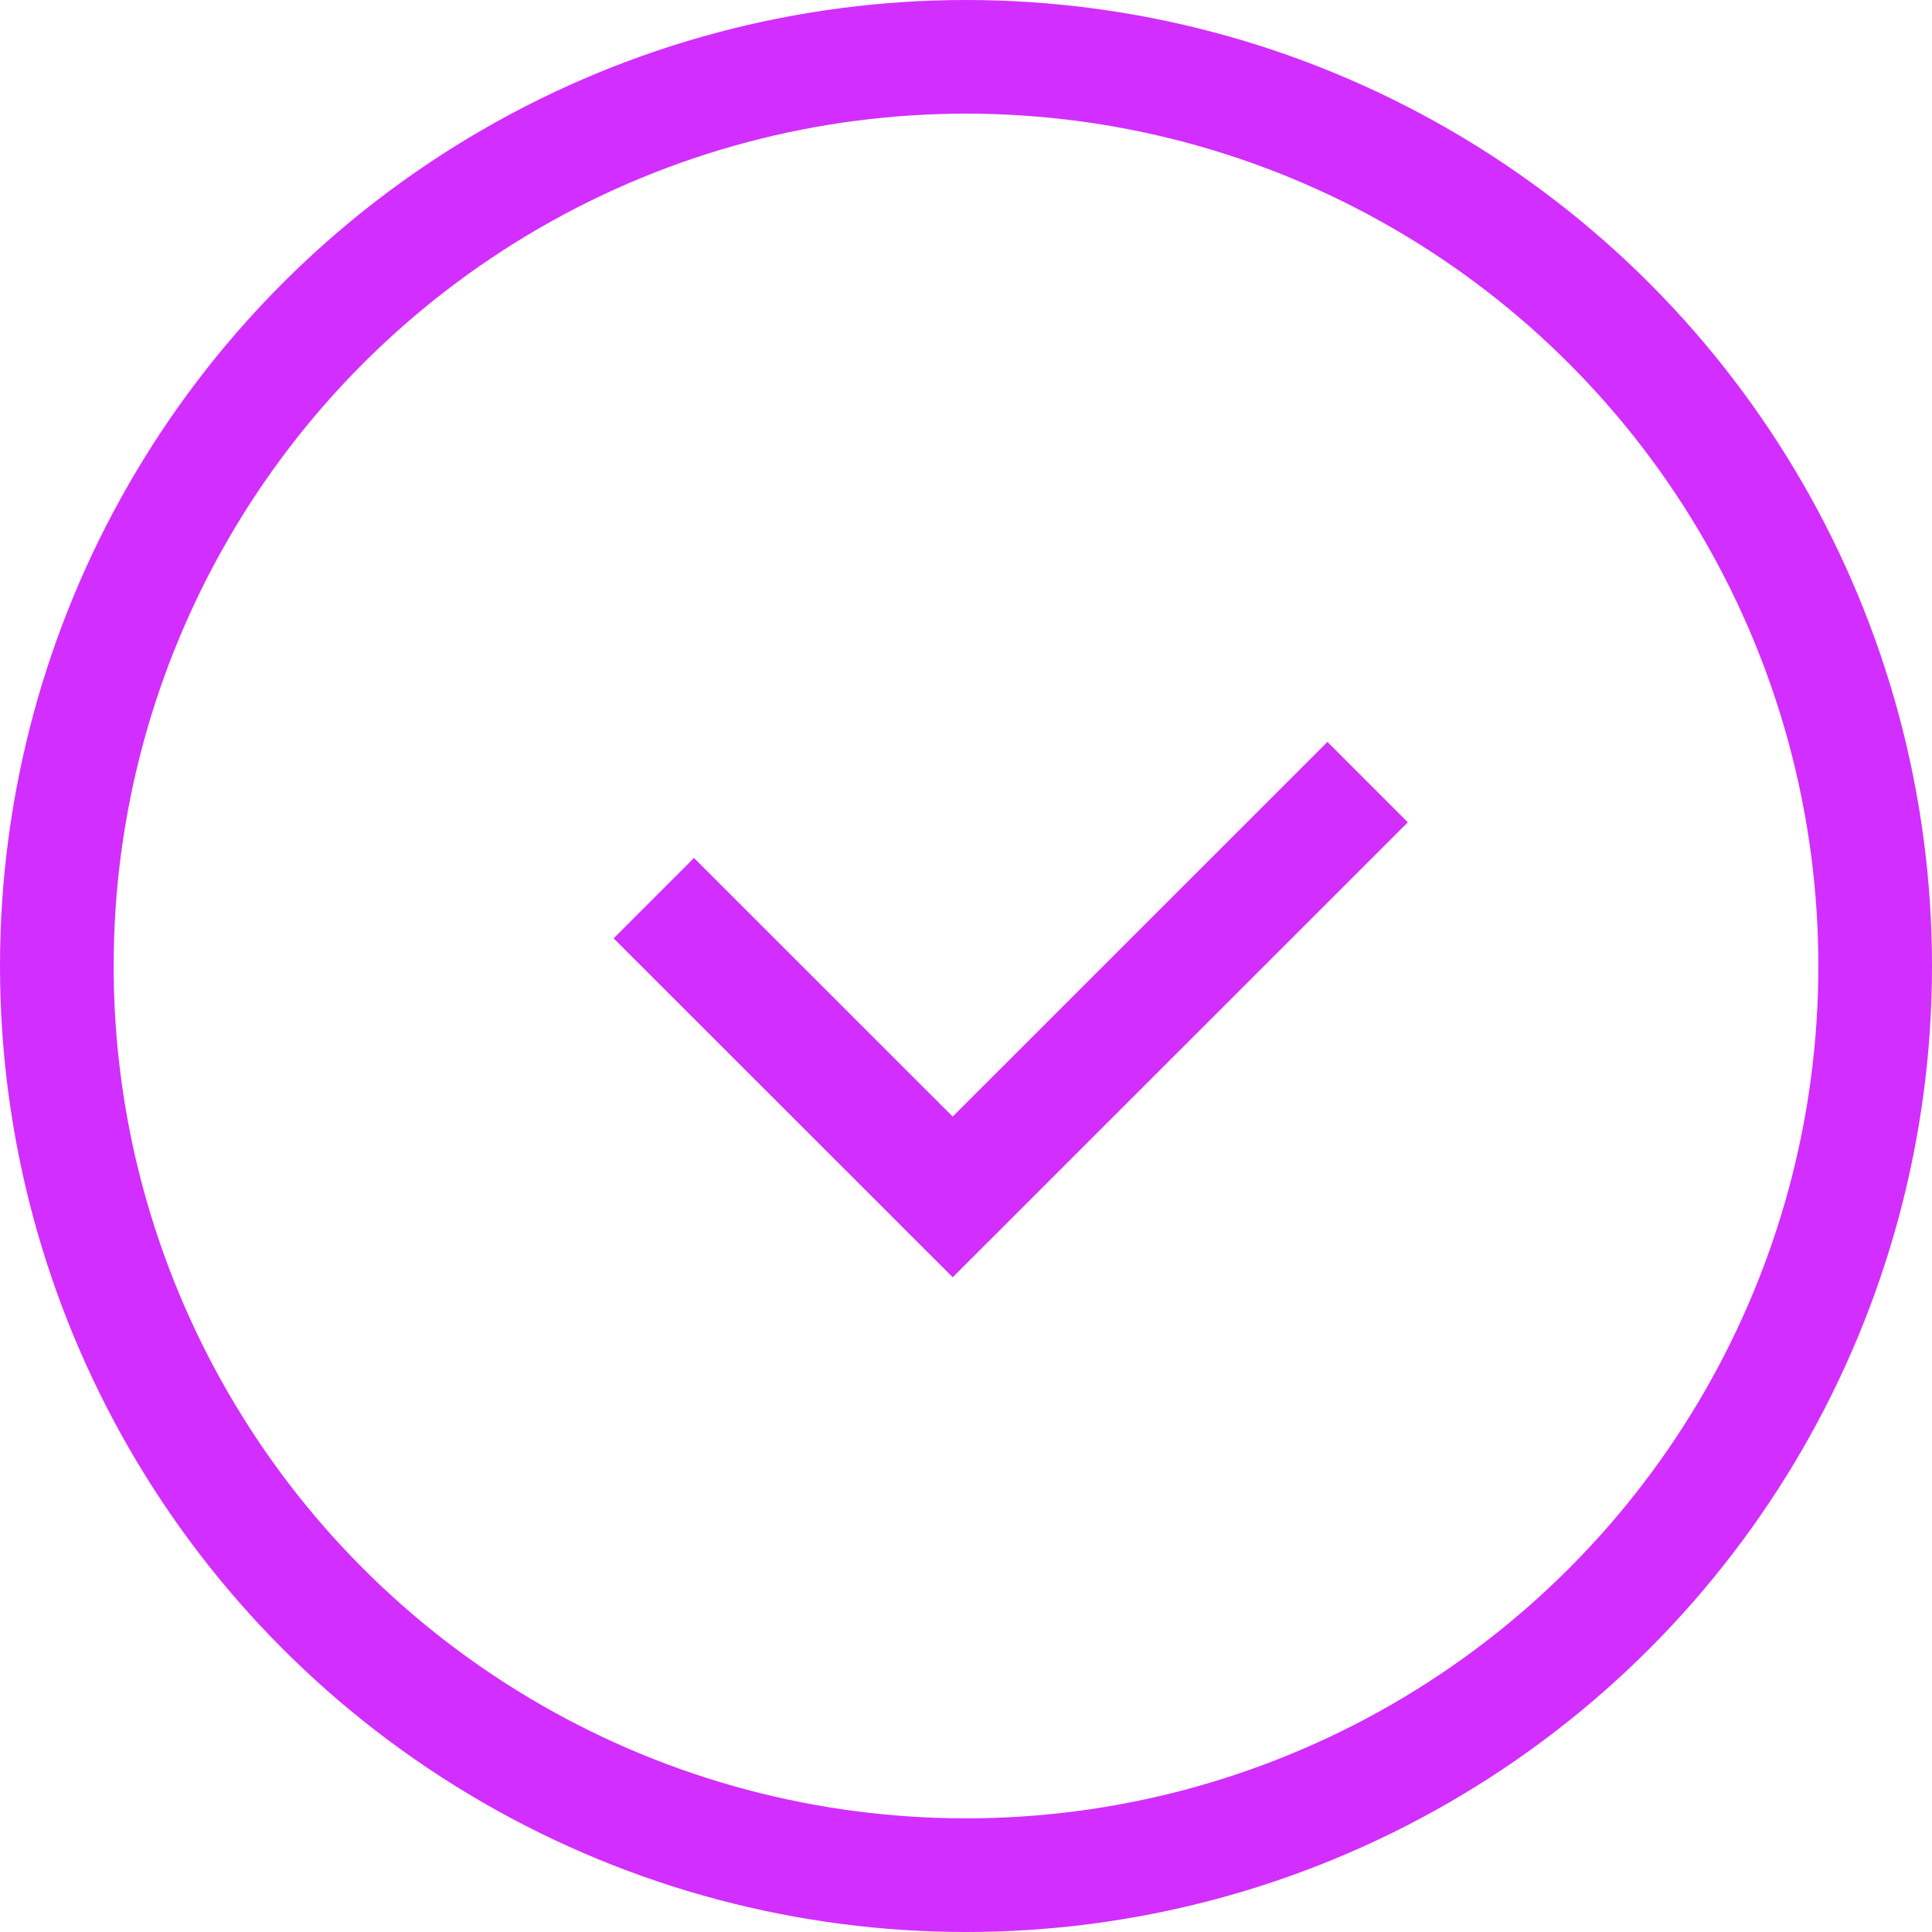 <svg xmlns="http://www.w3.org/2000/svg" width="17" height="17" viewBox="0 0 17 17">
  <g id="Group_5057" data-name="Group 5057" transform="translate(-1360.5 -127.5)">
    <circle id="Ellipse_215" data-name="Ellipse 215" cx="8" cy="8" r="8" transform="translate(1361 128)" fill="none" stroke="#d22eff" stroke-width="1"/>
    <path id="Path_47881" data-name="Path 47881" d="M-11477.747,11302.385l2.63,2.629,3.651-3.65" transform="translate(12844 -11166.982)" fill="none" stroke="#d22eff" stroke-width="1"/>
  </g>
</svg>
